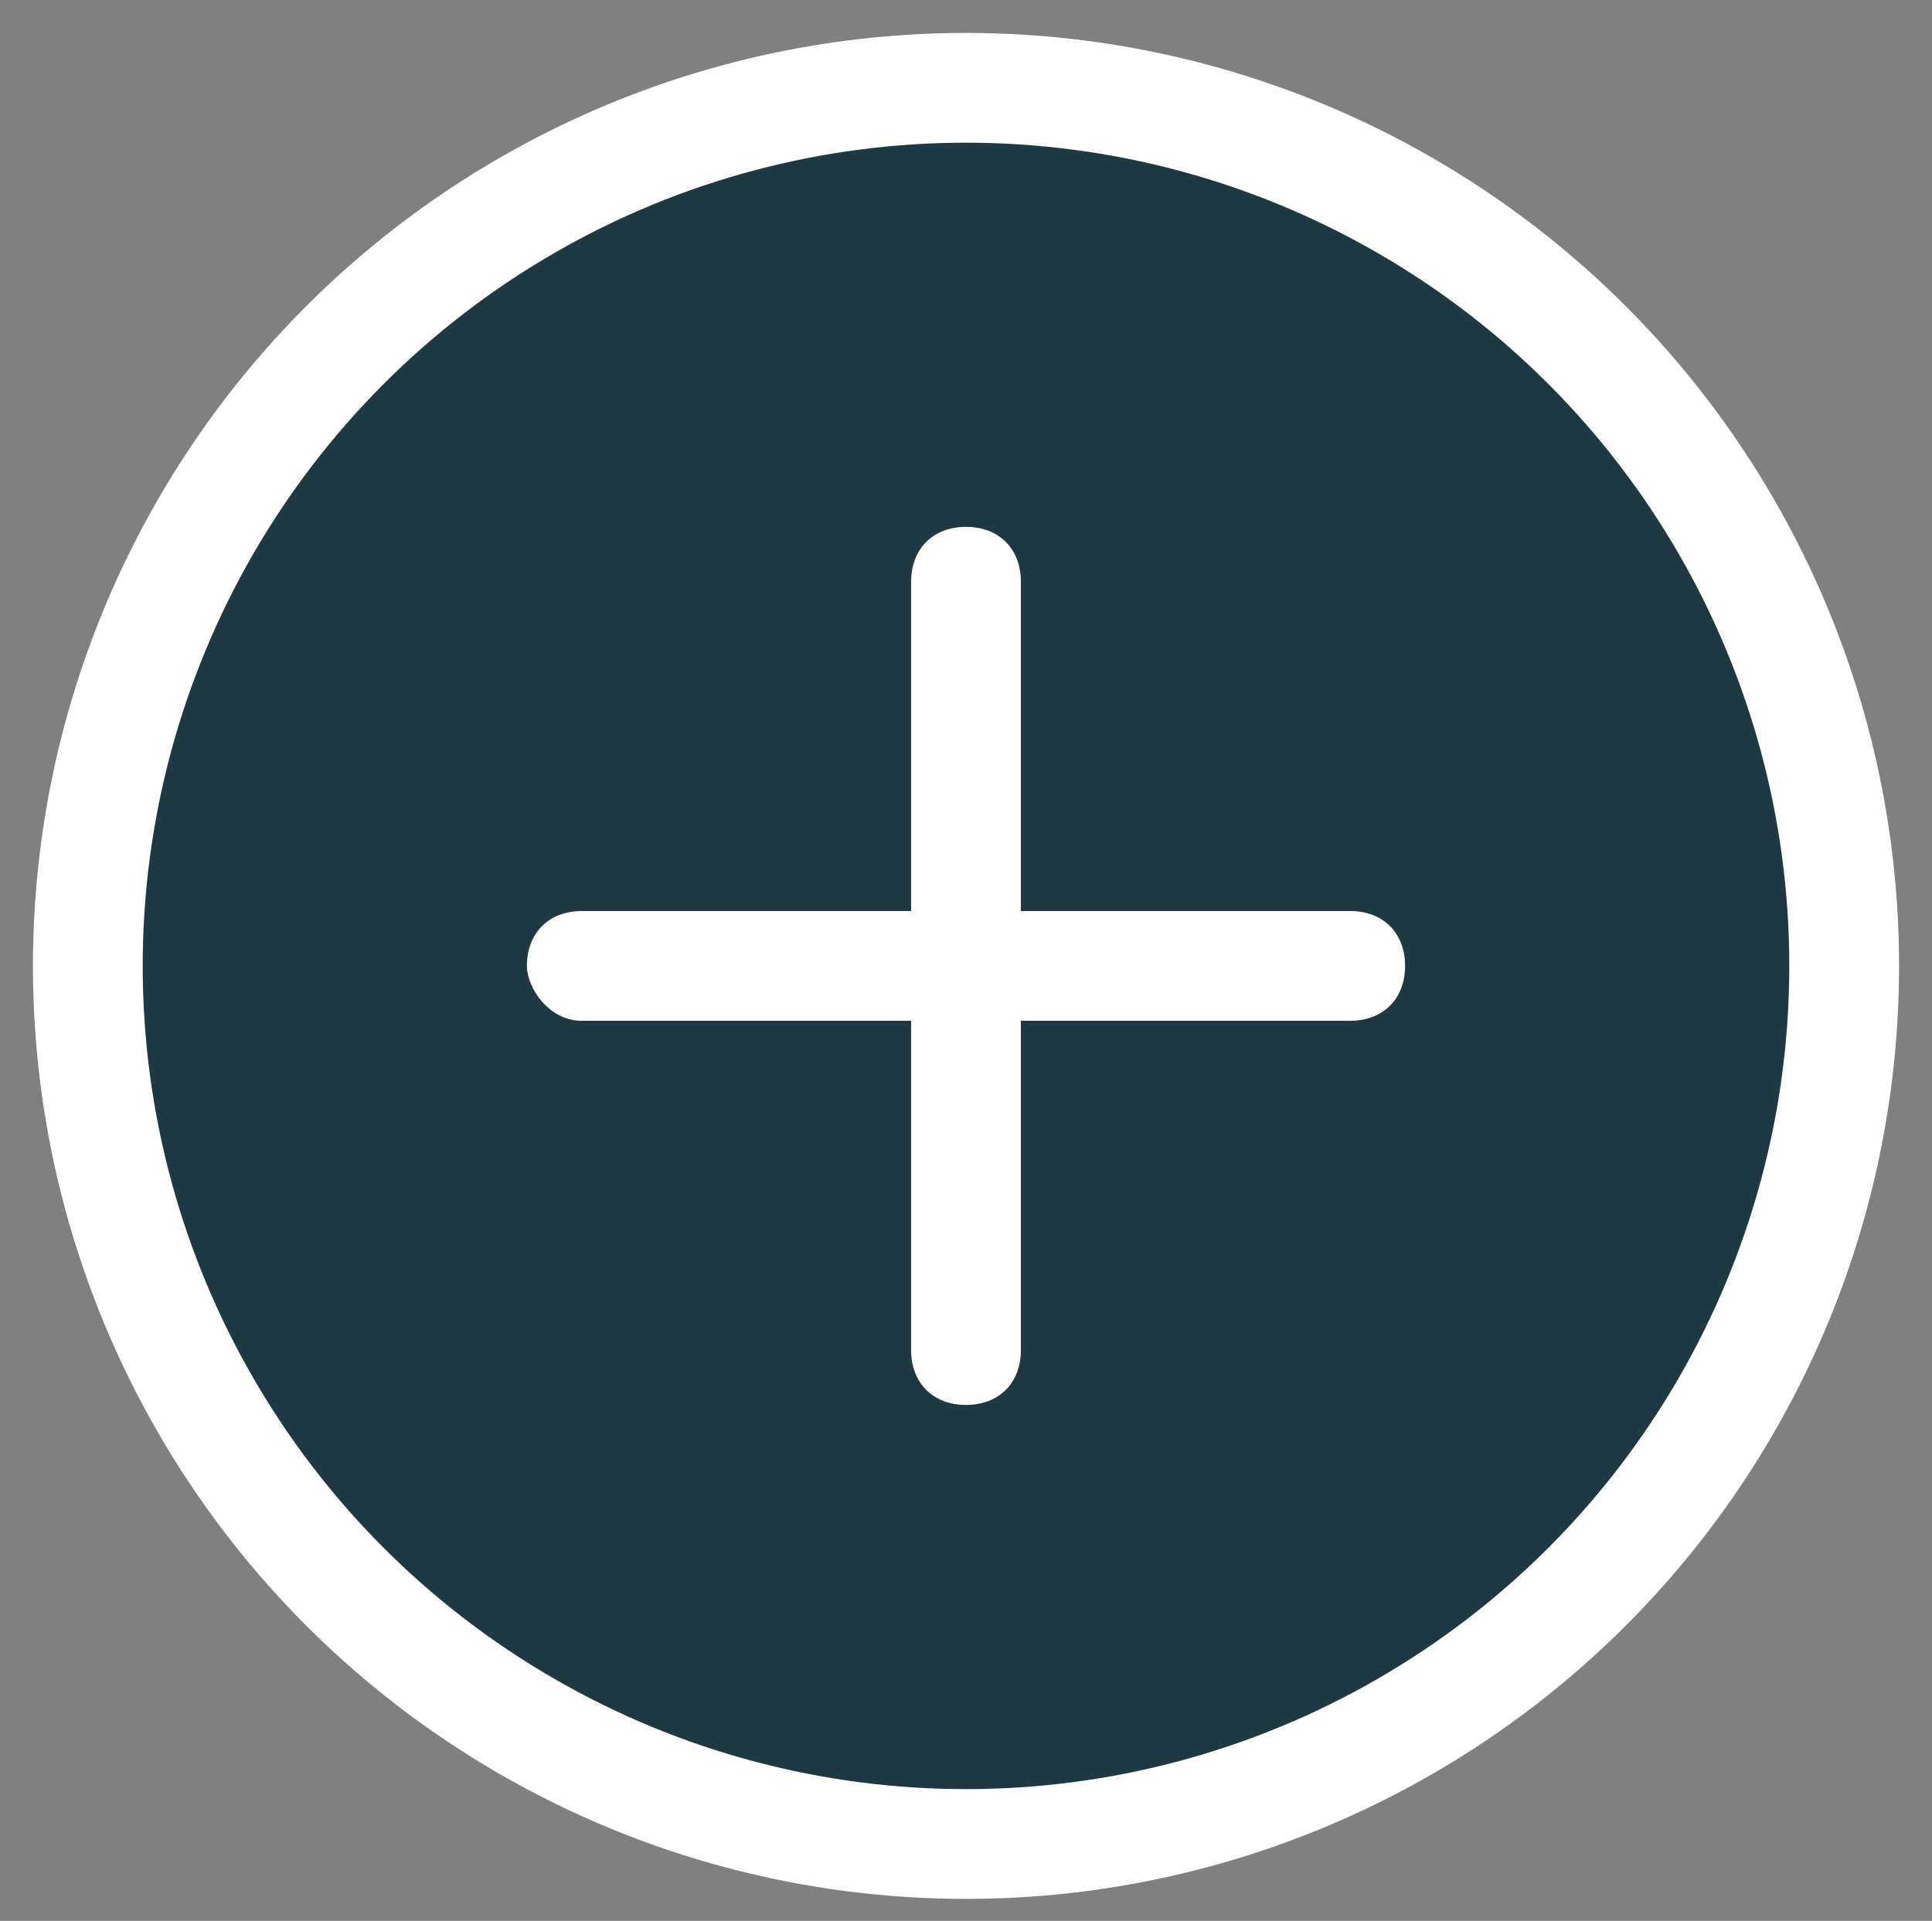 <?xml version="1.0" encoding="utf-8"?>
<!-- Generator: Adobe Illustrator 25.2.1, SVG Export Plug-In . SVG Version: 6.00 Build 0)  -->
<svg version="1.1" id="Слой_1" xmlns="http://www.w3.org/2000/svg" xmlns:xlink="http://www.w3.org/1999/xlink" x="0px" y="0px"
	 viewBox="0 0 17.6 17.5" style="enable-background:new 0 0 17.6 17.5;" xml:space="preserve">
<rect x="0" y="0" width="17.6" height="17.5" fill="#808080" stroke="none"/>
<style type="text/css">
	.st0{fill:#1E3942;stroke:#FFFFFF;stroke-miterlimit:10;}
	.st1{fill:#FFFFFF;}
</style>
<circle class="st0" cx="8.8" cy="8.8" r="8"/>
<path class="st1" d="M9.3,5.3c0-0.3-0.2-0.5-0.5-0.5S8.3,5,8.3,5.3v3h-3C5,8.3,4.8,8.5,4.8,8.8C4.8,9,5,9.3,5.3,9.3h3v3
	c0,0.3,0.2,0.5,0.5,0.5s0.5-0.2,0.5-0.5v-3h3c0.3,0,0.5-0.2,0.5-0.5c0-0.3-0.2-0.5-0.5-0.5h-3V5.3z"/>
</svg>
